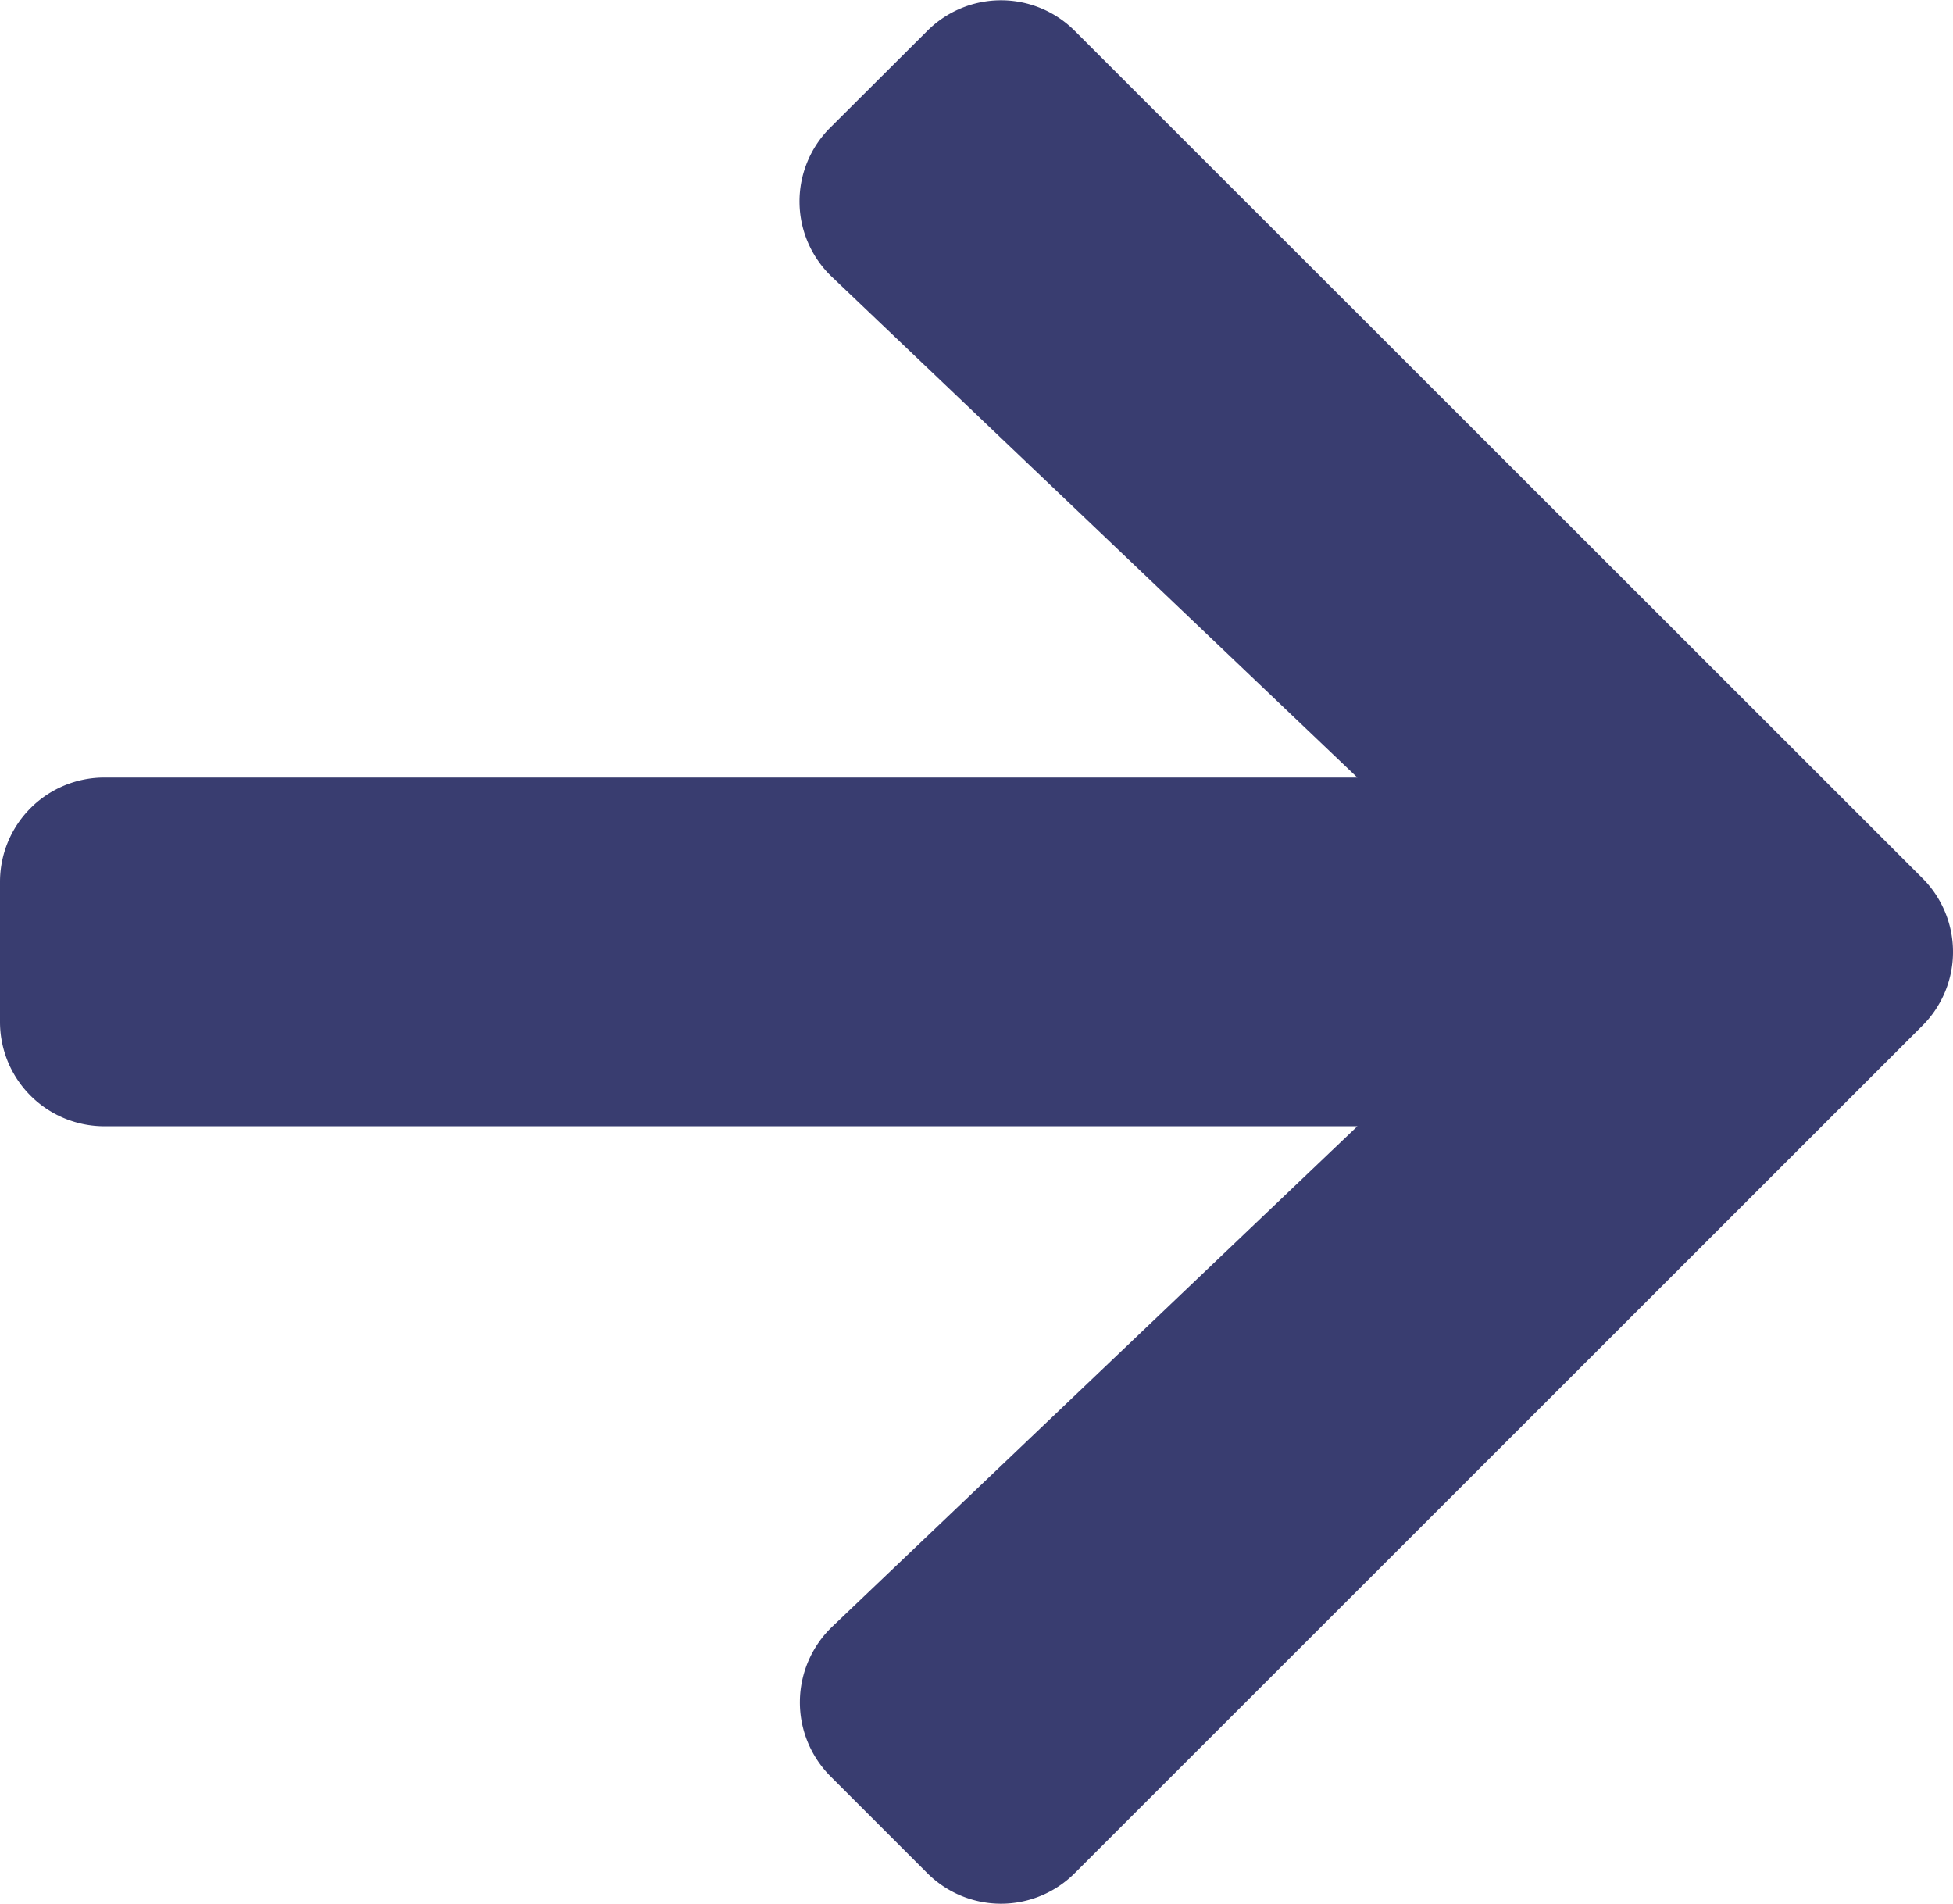 <svg xmlns="http://www.w3.org/2000/svg" width="34.843" height="33.96" viewBox="0 0 34.843 33.96"><defs><style>.a{fill:#393d70;}</style></defs><path class="a" d="M14.814,4.922,16.541,3.2a1.859,1.859,0,0,1,2.636,0l15.118,15.11a1.859,1.859,0,0,1,0,2.636L19.177,36.059a1.859,1.859,0,0,1-2.636,0l-1.726-1.726a1.868,1.868,0,0,1,.031-2.667l9.371-8.928H1.866A1.862,1.862,0,0,1,0,20.872V18.383a1.862,1.862,0,0,1,1.866-1.866h22.35L14.845,7.589A1.855,1.855,0,0,1,14.814,4.922Z" transform="translate(0 -2.647)"/></svg>